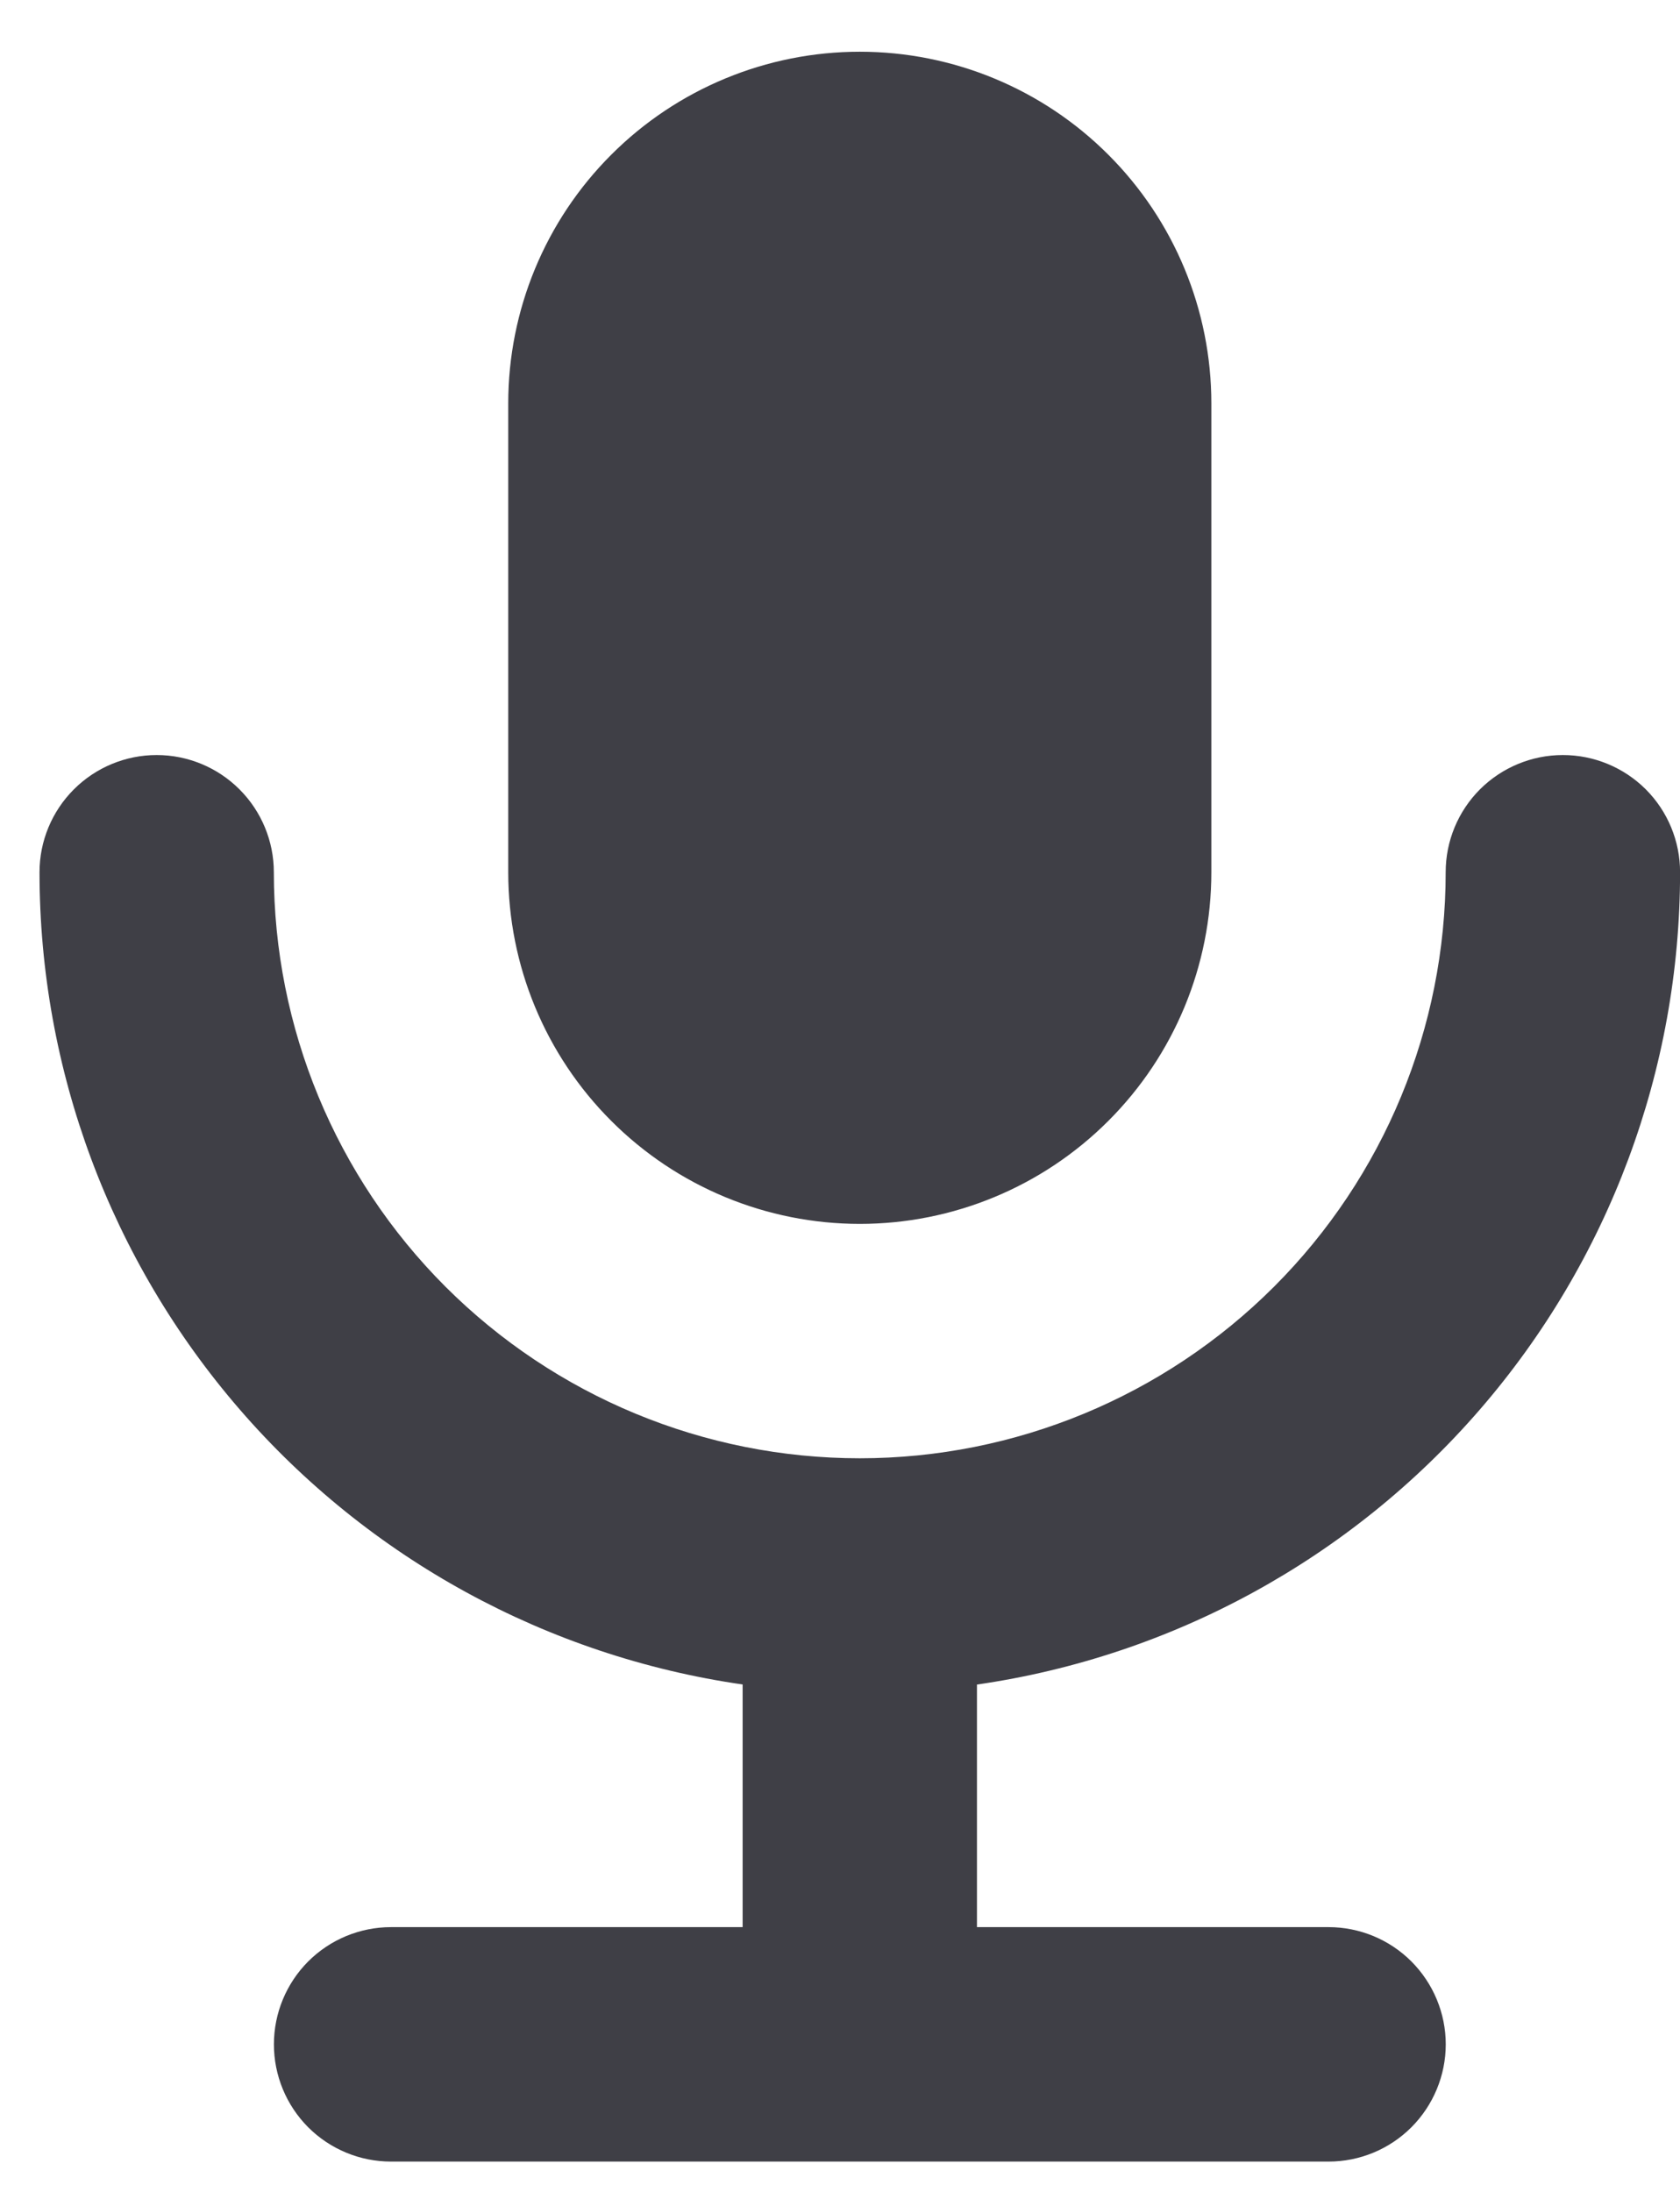 <svg width="23" height="30" viewBox="0 0 23 30" fill="none" xmlns="http://www.w3.org/2000/svg">
<path fill-rule="evenodd" clip-rule="evenodd" d="M6.958 5.521C6.958 4.245 7.465 3.02 8.368 2.118C9.27 1.215 10.495 0.708 11.771 0.708C13.047 0.708 14.272 1.215 15.174 2.118C16.077 3.02 16.584 4.245 16.584 5.521V11.938C16.584 13.214 16.077 14.439 15.174 15.341C14.272 16.244 13.047 16.751 11.771 16.751C10.495 16.751 9.27 16.244 8.368 15.341C7.465 14.439 6.958 13.214 6.958 11.938V5.521ZM13.375 23.056C16.048 22.67 18.493 21.333 20.261 19.291C22.028 17.25 23.001 14.639 23.001 11.938C23.001 11.512 22.832 11.104 22.531 10.803C22.23 10.503 21.822 10.334 21.396 10.334C20.971 10.334 20.563 10.503 20.262 10.803C19.961 11.104 19.792 11.512 19.792 11.938C19.792 14.065 18.947 16.106 17.443 17.61C15.938 19.114 13.898 19.959 11.771 19.959C9.643 19.959 7.603 19.114 6.098 17.61C4.594 16.106 3.749 14.065 3.749 11.938C3.749 11.513 3.58 11.105 3.279 10.804C2.978 10.503 2.57 10.334 2.145 10.334C1.72 10.334 1.312 10.503 1.011 10.804C0.71 11.105 0.541 11.513 0.541 11.938C0.541 14.639 1.514 17.249 3.282 19.291C5.049 21.333 7.494 22.669 10.167 23.055V26.376H5.354C4.928 26.376 4.52 26.545 4.219 26.846C3.919 27.147 3.75 27.555 3.75 27.98C3.75 28.406 3.919 28.814 4.219 29.115C4.52 29.416 4.928 29.585 5.354 29.585H18.188C18.614 29.585 19.022 29.416 19.323 29.115C19.623 28.814 19.793 28.406 19.793 27.98C19.793 27.555 19.623 27.147 19.323 26.846C19.022 26.545 18.614 26.376 18.188 26.376H13.375V23.056Z" fill="#3F3F46"/>
</svg>
